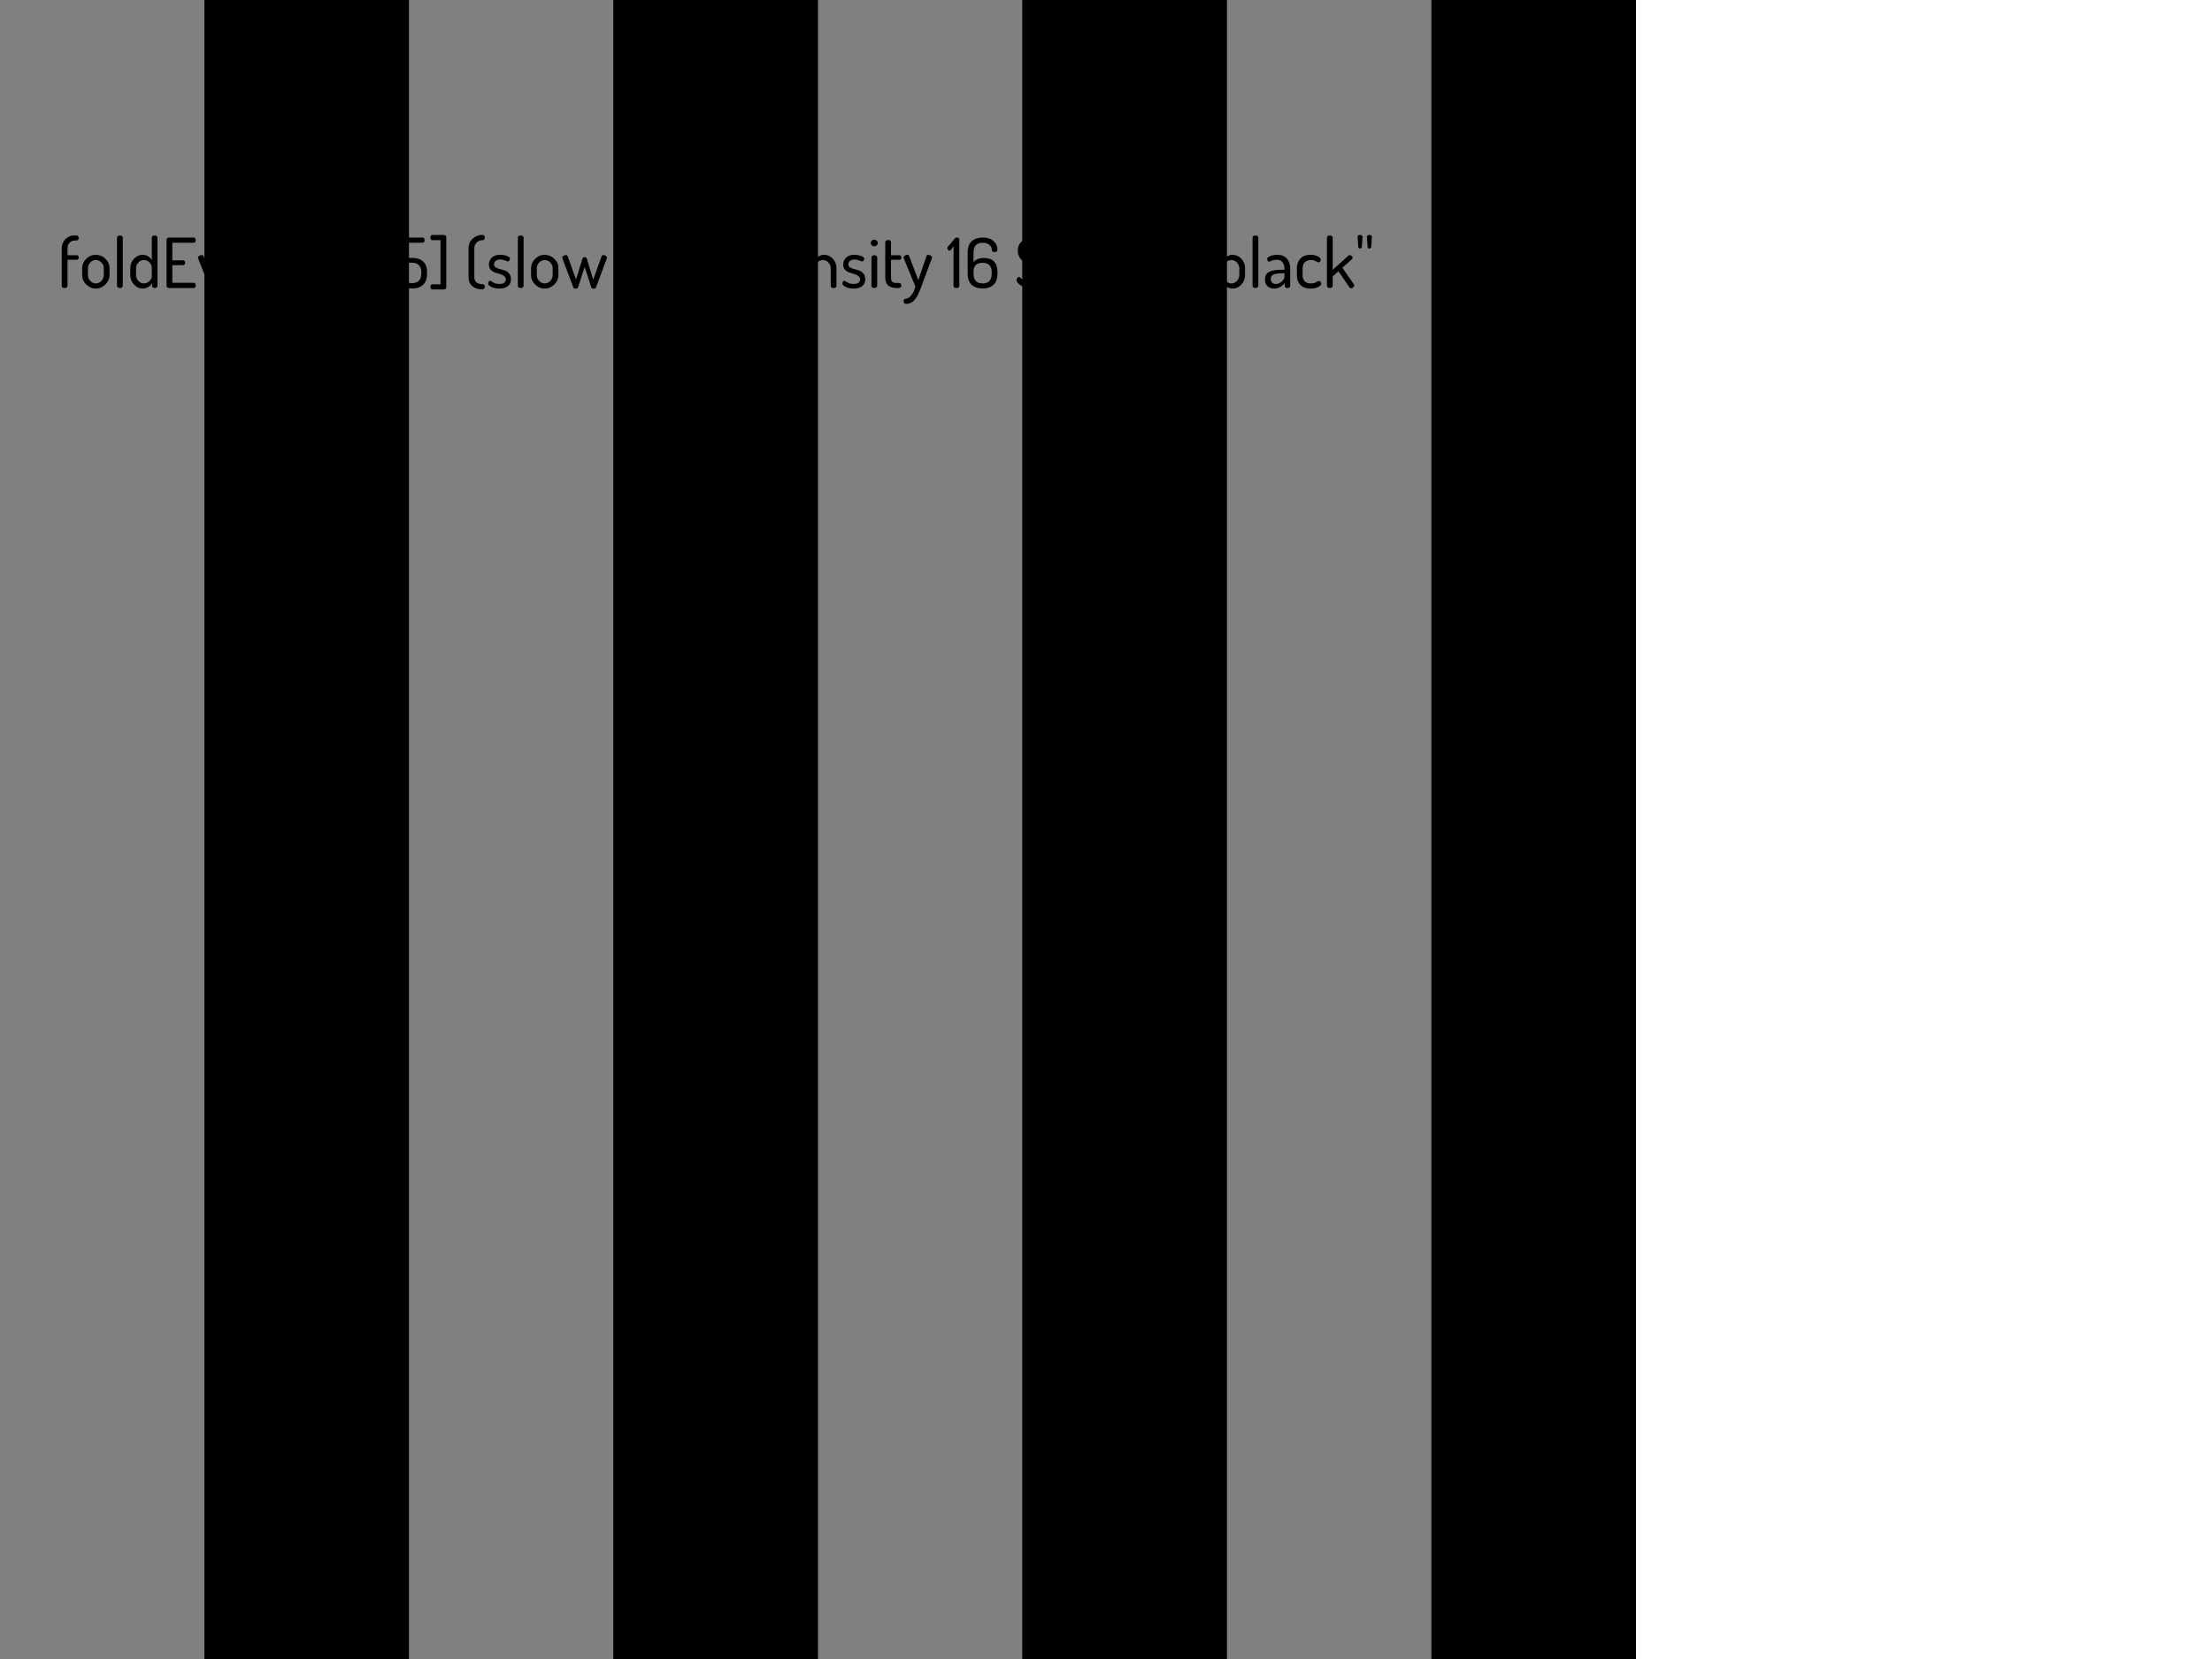 <?xml version="1.0" encoding="UTF-8"?>
<svg xmlns="http://www.w3.org/2000/svg" xmlns:xlink="http://www.w3.org/1999/xlink" width="384pt" height="288pt" viewBox="0 0 384 288" version="1.1">
<g id="surface109">
<path style=" stroke:none;fill-rule:nonzero;fill:rgb(0%,0%,0%);fill-opacity:1;" d="M 0 0 L 284 0 L 284 288 L 0 288 Z M 0 0 "/>
<path style=" stroke:none;fill-rule:nonzero;fill:rgb(50.196%,50.196%,50.196%);fill-opacity:1;" d="M 0 0 L 35.5 0 L 35.5 288 L 0 288 Z M 0 0 "/>
<path style=" stroke:none;fill-rule:nonzero;fill:rgb(0%,0%,0%);fill-opacity:1;" d="M 35.5 0 L 71 0 L 71 288 L 35.5 288 Z M 35.5 0 "/>
<path style=" stroke:none;fill-rule:nonzero;fill:rgb(50.196%,50.196%,50.196%);fill-opacity:1;" d="M 71 0 L 106.5 0 L 106.5 288 L 71 288 Z M 71 0 "/>
<path style=" stroke:none;fill-rule:nonzero;fill:rgb(0%,0%,0%);fill-opacity:1;" d="M 106.5 0 L 142 0 L 142 288 L 106.5 288 Z M 106.5 0 "/>
<path style=" stroke:none;fill-rule:nonzero;fill:rgb(50.196%,50.196%,50.196%);fill-opacity:1;" d="M 142 0 L 177.5 0 L 177.5 288 L 142 288 Z M 142 0 "/>
<path style=" stroke:none;fill-rule:nonzero;fill:rgb(0%,0%,0%);fill-opacity:1;" d="M 177.5 0 L 213 0 L 213 288 L 177.5 288 Z M 177.5 0 "/>
<path style=" stroke:none;fill-rule:nonzero;fill:rgb(50.196%,50.196%,50.196%);fill-opacity:1;" d="M 213 0 L 248.5 0 L 248.5 288 L 213 288 Z M 213 0 "/>
<path style=" stroke:none;fill-rule:nonzero;fill:rgb(0%,0%,0%);fill-opacity:1;" d="M 248.5 0 L 284 0 L 284 288 L 248.5 288 Z M 248.5 0 "/>
<path style=" stroke:none;fill-rule:nonzero;fill:rgb(0%,0%,0%);fill-opacity:1;" d="M 10.719 49.656 L 10.719 43.125 C 10.719 42.5 10.926 41.969 11.344 41.531 C 11.77 41.094 12.27 40.875 12.844 40.875 L 13.266 40.875 C 13.391 40.875 13.488 40.922 13.562 41.016 C 13.633 41.102 13.672 41.203 13.672 41.328 C 13.672 41.445 13.633 41.543 13.562 41.625 C 13.488 41.711 13.391 41.75 13.266 41.75 L 13.016 41.75 C 12.641 41.75 12.332 41.875 12.094 42.125 C 11.852 42.375 11.727 42.684 11.719 43.047 L 11.719 44.312 L 13.359 44.312 C 13.453 44.312 13.523 44.355 13.578 44.438 C 13.641 44.512 13.672 44.602 13.672 44.703 C 13.672 44.809 13.641 44.902 13.578 44.984 C 13.523 45.059 13.453 45.094 13.359 45.094 L 11.719 45.094 L 11.719 49.656 C 11.719 49.75 11.664 49.836 11.562 49.906 C 11.469 49.969 11.348 50 11.203 50 C 11.066 50 10.953 49.969 10.859 49.906 C 10.766 49.844 10.719 49.762 10.719 49.656 Z M 14.266 47.766 L 14.266 46.547 C 14.266 45.934 14.5 45.398 14.969 44.938 C 15.438 44.469 15.988 44.234 16.625 44.234 C 17.27 44.234 17.828 44.465 18.297 44.922 C 18.773 45.383 19.016 45.922 19.016 46.547 L 19.016 47.766 C 19.016 48.383 18.773 48.922 18.297 49.391 C 17.816 49.859 17.258 50.094 16.625 50.094 C 16 50.094 15.445 49.859 14.969 49.391 C 14.5 48.922 14.266 48.383 14.266 47.766 Z M 15.266 47.766 C 15.266 48.141 15.398 48.477 15.672 48.766 C 15.941 49.059 16.266 49.203 16.641 49.203 C 17.016 49.203 17.336 49.059 17.609 48.766 C 17.879 48.465 18.016 48.133 18.016 47.766 L 18.016 46.547 C 18.016 46.184 17.879 45.859 17.609 45.578 C 17.336 45.289 17.016 45.141 16.641 45.141 C 16.266 45.141 15.941 45.289 15.672 45.578 C 15.398 45.859 15.266 46.184 15.266 46.547 Z M 20.316 49.641 L 20.316 41.234 C 20.316 41.133 20.363 41.047 20.457 40.984 C 20.551 40.914 20.668 40.875 20.816 40.875 C 20.961 40.875 21.082 40.914 21.176 40.984 C 21.27 41.047 21.316 41.133 21.316 41.234 L 21.316 49.641 C 21.316 49.727 21.262 49.809 21.16 49.891 C 21.066 49.965 20.949 50 20.816 50 C 20.68 50 20.559 49.965 20.457 49.891 C 20.363 49.82 20.316 49.734 20.316 49.641 Z M 22.617 47.766 L 22.617 46.547 C 22.617 45.914 22.828 45.371 23.258 44.922 C 23.684 44.465 24.188 44.234 24.773 44.234 C 25.137 44.234 25.453 44.324 25.727 44.5 C 25.996 44.68 26.203 44.898 26.352 45.156 L 26.352 41.234 C 26.352 41.133 26.398 41.047 26.492 40.984 C 26.586 40.914 26.703 40.875 26.852 40.875 C 26.996 40.875 27.109 40.914 27.195 40.984 C 27.289 41.047 27.336 41.133 27.336 41.234 L 27.336 49.641 C 27.336 49.734 27.289 49.82 27.195 49.891 C 27.102 49.965 26.984 50 26.852 50 C 26.727 50 26.617 49.965 26.523 49.891 C 26.438 49.82 26.398 49.734 26.398 49.641 L 26.398 49.156 C 26.262 49.418 26.039 49.641 25.727 49.828 C 25.422 50.004 25.094 50.094 24.742 50.094 C 24.18 50.094 23.684 49.859 23.258 49.391 C 22.828 48.922 22.617 48.383 22.617 47.766 Z M 23.617 47.766 C 23.617 48.133 23.75 48.465 24.023 48.766 C 24.293 49.059 24.609 49.203 24.977 49.203 C 25.328 49.203 25.648 49.07 25.93 48.797 C 26.211 48.527 26.352 48.293 26.352 48.094 L 26.352 46.547 C 26.352 46.133 26.211 45.793 25.93 45.531 C 25.656 45.273 25.344 45.141 24.992 45.141 C 24.617 45.141 24.293 45.289 24.023 45.578 C 23.75 45.859 23.617 46.184 23.617 46.547 Z M 28.918 49.641 L 28.918 41.594 C 28.918 41.48 28.957 41.391 29.043 41.328 C 29.137 41.266 29.246 41.234 29.371 41.234 L 33.637 41.234 C 33.75 41.234 33.832 41.277 33.887 41.359 C 33.949 41.445 33.98 41.547 33.98 41.672 C 33.98 41.797 33.949 41.906 33.887 42 C 33.824 42.094 33.738 42.141 33.637 42.141 L 29.918 42.141 L 29.918 45.188 L 31.793 45.188 C 31.895 45.188 31.98 45.23 32.043 45.312 C 32.105 45.398 32.137 45.5 32.137 45.625 C 32.137 45.73 32.105 45.824 32.043 45.906 C 31.988 45.992 31.906 46.031 31.793 46.031 L 29.918 46.031 L 29.918 49.094 L 33.637 49.094 C 33.738 49.094 33.824 49.141 33.887 49.234 C 33.949 49.32 33.98 49.43 33.98 49.562 C 33.98 49.68 33.949 49.781 33.887 49.875 C 33.832 49.961 33.75 50 33.637 50 L 29.371 50 C 29.246 50 29.137 49.969 29.043 49.906 C 28.957 49.844 28.918 49.758 28.918 49.641 Z M 34.367 44.719 C 34.367 44.605 34.434 44.508 34.57 44.422 C 34.715 44.328 34.859 44.281 35.008 44.281 C 35.172 44.281 35.281 44.352 35.336 44.484 L 36.852 48.562 L 38.352 44.531 C 38.414 44.367 38.523 44.281 38.68 44.281 C 38.805 44.281 38.938 44.328 39.086 44.422 C 39.242 44.508 39.32 44.605 39.32 44.719 C 39.32 44.781 39.305 44.844 39.273 44.906 L 37.305 49.891 C 37.242 50.035 37.09 50.109 36.852 50.109 C 36.602 50.109 36.445 50.035 36.383 49.891 L 34.414 44.906 C 34.383 44.812 34.367 44.75 34.367 44.719 Z M 39.957 47.766 L 39.957 46.516 C 39.957 45.891 40.191 45.355 40.66 44.906 C 41.129 44.461 41.691 44.234 42.348 44.234 C 42.973 44.234 43.512 44.449 43.973 44.875 C 44.43 45.293 44.66 45.82 44.66 46.453 C 44.66 46.684 44.629 46.871 44.566 47.016 C 44.512 47.152 44.43 47.25 44.316 47.312 C 44.199 47.367 44.09 47.402 43.988 47.422 C 43.895 47.434 43.758 47.438 43.582 47.438 L 40.957 47.438 L 40.957 47.797 C 40.957 48.246 41.113 48.602 41.426 48.859 C 41.746 49.121 42.16 49.25 42.66 49.25 C 42.93 49.25 43.16 49.215 43.348 49.141 C 43.543 49.059 43.699 48.98 43.816 48.906 C 43.941 48.824 44.039 48.781 44.113 48.781 C 44.227 48.781 44.32 48.836 44.395 48.938 C 44.477 49.043 44.52 49.148 44.52 49.25 C 44.52 49.43 44.336 49.617 43.973 49.812 C 43.605 50 43.16 50.094 42.629 50.094 C 41.848 50.094 41.207 49.883 40.707 49.453 C 40.207 49.027 39.957 48.465 39.957 47.766 Z M 40.957 46.766 L 43.176 46.766 C 43.383 46.766 43.523 46.742 43.598 46.688 C 43.668 46.637 43.707 46.539 43.707 46.391 C 43.707 46.027 43.57 45.711 43.301 45.438 C 43.039 45.168 42.723 45.031 42.348 45.031 C 41.961 45.031 41.633 45.156 41.363 45.406 C 41.09 45.656 40.957 45.969 40.957 46.344 Z M 45.754 49.641 L 45.754 44.656 C 45.754 44.555 45.801 44.469 45.895 44.406 C 45.988 44.344 46.105 44.312 46.254 44.312 C 46.379 44.312 46.48 44.344 46.566 44.406 C 46.66 44.469 46.707 44.555 46.707 44.656 L 46.707 45.219 C 46.852 44.949 47.066 44.719 47.348 44.531 C 47.629 44.336 47.941 44.234 48.285 44.234 L 48.691 44.234 C 48.793 44.234 48.883 44.281 48.957 44.375 C 49.027 44.469 49.066 44.578 49.066 44.703 C 49.066 44.82 49.027 44.922 48.957 45.016 C 48.883 45.102 48.793 45.141 48.691 45.141 L 48.285 45.141 C 47.867 45.141 47.508 45.309 47.207 45.641 C 46.902 45.965 46.754 46.387 46.754 46.906 L 46.754 49.641 C 46.754 49.727 46.699 49.809 46.598 49.891 C 46.504 49.965 46.387 50 46.254 50 C 46.117 50 45.996 49.965 45.895 49.891 C 45.801 49.82 45.754 49.734 45.754 49.641 Z M 49.32 44.719 C 49.32 44.594 49.391 44.484 49.539 44.391 C 49.684 44.289 49.828 44.234 49.977 44.234 C 50.141 44.234 50.246 44.305 50.289 44.438 L 51.883 48.625 L 53.305 44.438 C 53.367 44.305 53.469 44.234 53.617 44.234 C 53.75 44.234 53.891 44.289 54.039 44.391 C 54.195 44.484 54.273 44.602 54.273 44.734 C 54.273 44.777 54.258 44.82 54.227 44.859 L 52.414 49.734 L 52.18 50.344 C 52.137 50.445 52.055 50.633 51.93 50.906 C 51.812 51.176 51.715 51.375 51.633 51.5 C 51.559 51.625 51.449 51.781 51.305 51.969 C 51.156 52.164 51.016 52.305 50.883 52.391 C 50.746 52.484 50.586 52.566 50.398 52.641 C 50.211 52.711 50.012 52.75 49.805 52.75 C 49.492 52.75 49.336 52.598 49.336 52.297 C 49.336 52.016 49.43 51.875 49.617 51.875 C 49.98 51.875 50.328 51.672 50.664 51.266 C 51.008 50.859 51.242 50.344 51.367 49.719 L 49.367 44.859 C 49.336 44.809 49.32 44.762 49.32 44.719 Z M 57.605 49.906 L 57.605 41.125 C 57.605 41.023 57.652 40.938 57.746 40.875 C 57.84 40.812 57.941 40.781 58.059 40.781 L 60.027 40.781 C 60.129 40.781 60.215 40.828 60.277 40.922 C 60.34 41.008 60.371 41.109 60.371 41.234 C 60.371 41.359 60.34 41.469 60.277 41.562 C 60.215 41.648 60.129 41.688 60.027 41.688 L 58.605 41.688 L 58.605 49.359 L 60.027 49.359 C 60.129 49.359 60.215 49.402 60.277 49.484 C 60.34 49.57 60.371 49.68 60.371 49.812 C 60.371 49.93 60.34 50.023 60.277 50.109 C 60.215 50.203 60.129 50.25 60.027 50.25 L 58.059 50.25 C 57.941 50.25 57.84 50.219 57.746 50.156 C 57.652 50.094 57.605 50.008 57.605 49.906 Z M 60.906 48.031 C 60.906 47.844 60.938 47.719 61 47.656 C 61.07 47.594 61.195 47.562 61.375 47.562 C 61.562 47.562 61.691 47.594 61.766 47.656 C 61.848 47.719 61.891 47.82 61.891 47.953 C 61.891 48.266 62.02 48.547 62.281 48.797 C 62.539 49.039 62.938 49.156 63.469 49.156 C 64.531 49.156 65.062 48.605 65.062 47.5 L 65.062 47.281 C 65.062 46.305 64.531 45.812 63.469 45.812 C 63.227 45.812 63.109 45.672 63.109 45.391 C 63.109 45.109 63.227 44.969 63.469 44.969 C 63.926 44.969 64.27 44.867 64.5 44.656 C 64.738 44.449 64.859 44.074 64.859 43.531 C 64.859 42.594 64.41 42.125 63.516 42.125 C 62.992 42.125 62.629 42.242 62.422 42.469 C 62.211 42.699 62.109 42.969 62.109 43.281 C 62.109 43.574 61.945 43.719 61.625 43.719 C 61.406 43.719 61.258 43.688 61.188 43.625 C 61.125 43.555 61.094 43.418 61.094 43.219 C 61.094 43.012 61.129 42.805 61.203 42.594 C 61.285 42.375 61.41 42.164 61.578 41.953 C 61.742 41.746 61.992 41.574 62.328 41.438 C 62.672 41.305 63.07 41.234 63.531 41.234 C 65.062 41.234 65.828 41.945 65.828 43.359 C 65.828 43.859 65.738 44.289 65.562 44.641 C 65.383 44.984 65.148 45.23 64.859 45.375 C 65.672 45.699 66.078 46.336 66.078 47.281 L 66.078 47.5 C 66.078 48.387 65.836 49.039 65.359 49.453 C 64.879 49.871 64.25 50.078 63.469 50.078 C 62.633 50.078 62 49.871 61.562 49.453 C 61.125 49.027 60.906 48.555 60.906 48.031 Z M 66.992 49.453 C 66.992 49.277 67.047 49.125 67.164 49 C 67.277 48.875 67.422 48.812 67.602 48.812 C 67.766 48.812 67.914 48.875 68.039 49 C 68.164 49.117 68.227 49.266 68.227 49.453 C 68.227 49.59 68.055 50.07 67.711 50.906 C 67.656 51.008 67.57 51.062 67.445 51.062 C 67.352 51.062 67.266 51.035 67.195 50.984 C 67.133 50.93 67.102 50.863 67.102 50.781 C 67.102 50.727 67.105 50.68 67.117 50.641 L 67.367 50.031 C 67.117 49.93 66.992 49.734 66.992 49.453 Z M 68.965 48 C 68.965 47.68 69.129 47.516 69.465 47.516 C 69.809 47.516 69.98 47.652 69.98 47.922 C 69.98 48.309 70.125 48.609 70.418 48.828 C 70.719 49.047 71.094 49.156 71.543 49.156 C 72.051 49.156 72.441 49.016 72.715 48.734 C 72.996 48.453 73.137 48.039 73.137 47.484 L 73.137 47.25 C 73.137 46.711 72.996 46.305 72.715 46.031 C 72.441 45.75 72.059 45.609 71.559 45.609 L 69.855 45.609 C 69.543 45.609 69.387 45.48 69.387 45.219 C 69.387 45.137 69.395 45.047 69.418 44.953 L 69.668 41.594 C 69.676 41.355 69.766 41.234 69.934 41.234 L 73.387 41.234 C 73.488 41.234 73.566 41.281 73.621 41.375 C 73.684 41.461 73.715 41.562 73.715 41.688 C 73.715 41.805 73.684 41.906 73.621 42 C 73.566 42.094 73.488 42.141 73.387 42.141 L 70.543 42.141 L 70.355 44.766 L 71.559 44.766 C 72.34 44.766 72.965 44.969 73.434 45.375 C 73.902 45.773 74.137 46.398 74.137 47.25 L 74.137 47.484 C 74.137 48.371 73.902 49.027 73.434 49.453 C 72.965 49.871 72.34 50.078 71.559 50.078 C 70.754 50.078 70.121 49.875 69.652 49.469 C 69.191 49.062 68.965 48.574 68.965 48 Z M 74.707 49.812 C 74.707 49.68 74.738 49.57 74.801 49.484 C 74.863 49.402 74.945 49.359 75.051 49.359 L 76.473 49.359 L 76.473 41.688 L 75.051 41.688 C 74.945 41.688 74.863 41.648 74.801 41.562 C 74.738 41.469 74.707 41.359 74.707 41.234 C 74.707 41.109 74.738 41.008 74.801 40.922 C 74.863 40.828 74.945 40.781 75.051 40.781 L 77.02 40.781 C 77.145 40.781 77.246 40.812 77.332 40.875 C 77.426 40.938 77.473 41.023 77.473 41.125 L 77.473 49.906 C 77.473 50.008 77.426 50.094 77.332 50.156 C 77.246 50.219 77.145 50.25 77.02 50.25 L 75.051 50.25 C 74.945 50.25 74.863 50.203 74.801 50.109 C 74.738 50.023 74.707 49.93 74.707 49.812 Z M 81.344 48.141 L 81.344 43.047 C 81.344 42.422 81.57 41.891 82.031 41.453 C 82.5 41.008 83.047 40.781 83.672 40.781 C 83.992 40.781 84.156 40.934 84.156 41.234 C 84.156 41.371 84.125 41.48 84.062 41.562 C 84 41.648 83.914 41.688 83.812 41.688 C 83.375 41.688 83.02 41.828 82.75 42.109 C 82.477 42.383 82.344 42.695 82.344 43.047 L 82.344 48.141 C 82.344 48.578 82.488 48.891 82.781 49.078 C 83.07 49.258 83.414 49.344 83.812 49.344 C 84.039 49.344 84.156 49.496 84.156 49.797 C 84.156 50.086 83.984 50.234 83.641 50.234 C 82.992 50.234 82.445 50.051 82 49.688 C 81.562 49.324 81.344 48.809 81.344 48.141 Z M 84.734 49.188 C 84.734 49.086 84.766 48.984 84.828 48.891 C 84.898 48.789 84.984 48.734 85.078 48.734 C 85.141 48.734 85.227 48.781 85.344 48.875 C 85.469 48.969 85.645 49.062 85.875 49.156 C 86.102 49.25 86.367 49.297 86.672 49.297 C 87.066 49.297 87.352 49.227 87.531 49.078 C 87.719 48.934 87.812 48.75 87.812 48.531 C 87.812 48.273 87.707 48.062 87.5 47.906 C 87.301 47.75 87.055 47.637 86.766 47.562 C 86.484 47.48 86.195 47.391 85.906 47.297 C 85.625 47.195 85.379 47.031 85.172 46.812 C 84.973 46.586 84.875 46.289 84.875 45.922 C 84.875 45.465 85.035 45.07 85.359 44.734 C 85.68 44.402 86.176 44.234 86.844 44.234 C 87.27 44.234 87.656 44.305 88 44.438 C 88.352 44.574 88.531 44.727 88.531 44.891 C 88.531 44.984 88.492 45.094 88.422 45.219 C 88.348 45.336 88.254 45.391 88.141 45.391 C 88.109 45.391 87.953 45.336 87.672 45.219 C 87.398 45.105 87.129 45.047 86.859 45.047 C 86.492 45.047 86.219 45.137 86.031 45.312 C 85.852 45.48 85.766 45.672 85.766 45.891 C 85.766 46.109 85.863 46.289 86.062 46.422 C 86.258 46.547 86.504 46.648 86.797 46.719 C 87.098 46.781 87.391 46.867 87.672 46.969 C 87.961 47.074 88.207 47.258 88.406 47.516 C 88.602 47.766 88.703 48.09 88.703 48.484 C 88.703 48.984 88.523 49.383 88.172 49.672 C 87.828 49.953 87.336 50.094 86.703 50.094 C 86.16 50.094 85.695 50 85.312 49.812 C 84.926 49.617 84.734 49.406 84.734 49.188 Z M 89.895 49.641 L 89.895 41.234 C 89.895 41.133 89.941 41.047 90.035 40.984 C 90.129 40.914 90.246 40.875 90.395 40.875 C 90.539 40.875 90.66 40.914 90.754 40.984 C 90.848 41.047 90.895 41.133 90.895 41.234 L 90.895 49.641 C 90.895 49.727 90.84 49.809 90.738 49.891 C 90.645 49.965 90.527 50 90.395 50 C 90.258 50 90.137 49.965 90.035 49.891 C 89.941 49.82 89.895 49.734 89.895 49.641 Z M 92.191 47.766 L 92.191 46.547 C 92.191 45.934 92.426 45.398 92.895 44.938 C 93.363 44.469 93.914 44.234 94.551 44.234 C 95.195 44.234 95.754 44.465 96.223 44.922 C 96.699 45.383 96.941 45.922 96.941 46.547 L 96.941 47.766 C 96.941 48.383 96.699 48.922 96.223 49.391 C 95.742 49.859 95.184 50.094 94.551 50.094 C 93.926 50.094 93.371 49.859 92.895 49.391 C 92.426 48.922 92.191 48.383 92.191 47.766 Z M 93.191 47.766 C 93.191 48.141 93.324 48.477 93.598 48.766 C 93.867 49.059 94.191 49.203 94.566 49.203 C 94.941 49.203 95.262 49.059 95.535 48.766 C 95.805 48.465 95.941 48.133 95.941 47.766 L 95.941 46.547 C 95.941 46.184 95.805 45.859 95.535 45.578 C 95.262 45.289 94.941 45.141 94.566 45.141 C 94.191 45.141 93.867 45.289 93.598 45.578 C 93.324 45.859 93.191 46.184 93.191 46.547 Z M 97.605 44.719 C 97.605 44.605 97.668 44.508 97.793 44.422 C 97.926 44.328 98.066 44.281 98.215 44.281 C 98.379 44.281 98.488 44.352 98.543 44.484 L 99.996 48.516 L 101.121 44.875 C 101.172 44.719 101.297 44.641 101.496 44.641 C 101.691 44.641 101.816 44.719 101.871 44.875 L 102.98 48.547 L 104.449 44.484 C 104.48 44.352 104.578 44.281 104.746 44.281 C 104.891 44.281 105.031 44.328 105.168 44.422 C 105.301 44.508 105.371 44.605 105.371 44.719 C 105.371 44.781 105.355 44.844 105.324 44.906 L 103.465 49.891 C 103.402 50.035 103.266 50.109 103.059 50.109 C 102.84 50.109 102.703 50.035 102.652 49.891 L 101.496 46.359 L 100.355 49.859 C 100.293 50.023 100.145 50.109 99.918 50.109 C 99.707 50.109 99.574 50.023 99.512 49.859 L 97.652 44.906 C 97.621 44.812 97.605 44.75 97.605 44.719 Z M 108.324 49.641 L 108.324 48.469 C 108.324 48.117 108.457 47.766 108.73 47.422 C 109.012 47.07 109.344 46.75 109.73 46.469 L 110.902 45.609 C 111.285 45.328 111.613 45.016 111.887 44.672 C 112.168 44.32 112.309 43.965 112.309 43.609 C 112.309 43.227 112.184 42.887 111.934 42.594 C 111.684 42.305 111.324 42.156 110.855 42.156 C 110.449 42.156 110.121 42.273 109.871 42.5 C 109.621 42.73 109.496 43.055 109.496 43.469 C 109.496 43.574 109.441 43.668 109.34 43.75 C 109.246 43.836 109.121 43.875 108.965 43.875 C 108.66 43.875 108.512 43.68 108.512 43.281 C 108.512 42.68 108.734 42.188 109.184 41.812 C 109.641 41.43 110.199 41.234 110.855 41.234 C 111.551 41.234 112.137 41.461 112.605 41.906 C 113.082 42.344 113.324 42.898 113.324 43.562 C 113.324 43.969 113.223 44.355 113.027 44.719 C 112.828 45.086 112.582 45.398 112.293 45.656 C 112 45.918 111.684 46.172 111.34 46.422 L 110.387 47.109 C 110.094 47.309 109.848 47.527 109.652 47.766 C 109.453 48.008 109.355 48.242 109.355 48.469 L 109.355 49.094 L 113.043 49.094 C 113.137 49.094 113.215 49.141 113.277 49.234 C 113.348 49.32 113.387 49.422 113.387 49.547 C 113.387 49.664 113.348 49.766 113.277 49.859 C 113.215 49.953 113.137 50 113.043 50 L 108.777 50 C 108.672 50 108.566 49.969 108.465 49.906 C 108.371 49.836 108.324 49.746 108.324 49.641 Z M 113.961 49.797 C 113.961 49.496 114.074 49.344 114.305 49.344 C 114.699 49.344 115.043 49.258 115.336 49.078 C 115.625 48.891 115.773 48.578 115.773 48.141 L 115.773 43.047 C 115.773 42.695 115.637 42.383 115.367 42.109 C 115.094 41.828 114.742 41.688 114.305 41.688 C 114.199 41.688 114.117 41.648 114.055 41.562 C 113.992 41.48 113.961 41.371 113.961 41.234 C 113.961 40.934 114.121 40.781 114.445 40.781 C 115.07 40.781 115.609 41.008 116.07 41.453 C 116.539 41.891 116.773 42.422 116.773 43.047 L 116.773 48.141 C 116.773 48.809 116.547 49.324 116.102 49.688 C 115.664 50.051 115.117 50.234 114.461 50.234 C 114.125 50.234 113.961 50.086 113.961 49.797 Z M 120.281 48.625 C 120.281 48.492 120.328 48.367 120.422 48.25 C 120.516 48.125 120.613 48.062 120.719 48.062 C 120.781 48.062 120.867 48.117 120.984 48.219 C 121.098 48.312 121.211 48.418 121.328 48.531 C 121.441 48.648 121.625 48.758 121.875 48.859 C 122.125 48.953 122.406 49.012 122.719 49.031 L 122.719 45.844 L 122.062 45.594 C 121.914 45.543 121.723 45.449 121.484 45.312 C 121.242 45.18 121.066 45.043 120.953 44.906 C 120.836 44.762 120.734 44.57 120.641 44.328 C 120.547 44.09 120.5 43.824 120.5 43.531 C 120.5 43.168 120.562 42.852 120.688 42.578 C 120.812 42.297 120.984 42.078 121.203 41.922 C 121.43 41.766 121.664 41.648 121.906 41.562 C 122.156 41.48 122.426 41.422 122.719 41.391 L 122.719 41.031 C 122.719 40.969 122.742 40.914 122.797 40.859 C 122.859 40.809 122.938 40.781 123.031 40.781 C 123.102 40.781 123.172 40.809 123.234 40.859 C 123.305 40.914 123.344 40.969 123.344 41.031 L 123.344 41.375 C 123.82 41.398 124.254 41.48 124.641 41.625 C 125.035 41.762 125.234 41.938 125.234 42.156 C 125.234 42.273 125.191 42.398 125.109 42.531 C 125.035 42.656 124.93 42.719 124.797 42.719 C 124.766 42.719 124.598 42.652 124.297 42.516 C 124.004 42.371 123.688 42.289 123.344 42.266 L 123.344 45.016 C 123.656 45.121 123.91 45.23 124.109 45.344 C 124.316 45.449 124.535 45.594 124.766 45.781 C 124.992 45.969 125.164 46.211 125.281 46.5 C 125.395 46.793 125.453 47.137 125.453 47.531 C 125.453 48.23 125.258 48.789 124.875 49.203 C 124.5 49.609 123.988 49.855 123.344 49.938 L 123.344 50.375 C 123.344 50.438 123.305 50.492 123.234 50.547 C 123.172 50.598 123.102 50.625 123.031 50.625 C 122.938 50.625 122.859 50.598 122.797 50.547 C 122.742 50.492 122.719 50.438 122.719 50.375 L 122.719 49.969 C 122.031 49.969 121.453 49.82 120.984 49.516 C 120.516 49.203 120.281 48.906 120.281 48.625 Z M 121.453 43.438 C 121.453 43.812 121.562 44.094 121.781 44.281 C 122 44.469 122.328 44.641 122.766 44.797 L 122.766 42.281 C 121.891 42.375 121.453 42.762 121.453 43.438 Z M 123.297 49 C 124.086 48.875 124.484 48.418 124.484 47.625 C 124.484 47.211 124.379 46.887 124.172 46.656 C 123.973 46.418 123.68 46.219 123.297 46.062 Z M 128.816 47.766 L 128.816 46.547 C 128.816 45.914 129.027 45.371 129.457 44.922 C 129.883 44.465 130.387 44.234 130.973 44.234 C 131.336 44.234 131.652 44.324 131.926 44.5 C 132.195 44.68 132.402 44.898 132.551 45.156 L 132.551 41.234 C 132.551 41.133 132.598 41.047 132.691 40.984 C 132.785 40.914 132.902 40.875 133.051 40.875 C 133.195 40.875 133.309 40.914 133.395 40.984 C 133.488 41.047 133.535 41.133 133.535 41.234 L 133.535 49.641 C 133.535 49.734 133.488 49.82 133.395 49.891 C 133.301 49.965 133.184 50 133.051 50 C 132.926 50 132.816 49.965 132.723 49.891 C 132.637 49.82 132.598 49.734 132.598 49.641 L 132.598 49.156 C 132.461 49.418 132.238 49.641 131.926 49.828 C 131.621 50.004 131.293 50.094 130.941 50.094 C 130.379 50.094 129.883 49.859 129.457 49.391 C 129.027 48.922 128.816 48.383 128.816 47.766 Z M 129.816 47.766 C 129.816 48.133 129.949 48.465 130.223 48.766 C 130.492 49.059 130.809 49.203 131.176 49.203 C 131.527 49.203 131.848 49.07 132.129 48.797 C 132.41 48.527 132.551 48.293 132.551 48.094 L 132.551 46.547 C 132.551 46.133 132.41 45.793 132.129 45.531 C 131.855 45.273 131.543 45.141 131.191 45.141 C 130.816 45.141 130.492 45.289 130.223 45.578 C 129.949 45.859 129.816 46.184 129.816 46.547 Z M 134.746 47.766 L 134.746 46.516 C 134.746 45.891 134.98 45.355 135.449 44.906 C 135.918 44.461 136.48 44.234 137.137 44.234 C 137.762 44.234 138.301 44.449 138.762 44.875 C 139.219 45.293 139.449 45.82 139.449 46.453 C 139.449 46.684 139.418 46.871 139.355 47.016 C 139.301 47.152 139.219 47.25 139.105 47.312 C 138.988 47.367 138.879 47.402 138.777 47.422 C 138.684 47.434 138.547 47.438 138.371 47.438 L 135.746 47.438 L 135.746 47.797 C 135.746 48.246 135.902 48.602 136.215 48.859 C 136.535 49.121 136.949 49.25 137.449 49.25 C 137.719 49.25 137.949 49.215 138.137 49.141 C 138.332 49.059 138.488 48.98 138.605 48.906 C 138.73 48.824 138.828 48.781 138.902 48.781 C 139.016 48.781 139.109 48.836 139.184 48.938 C 139.266 49.043 139.309 49.148 139.309 49.25 C 139.309 49.43 139.125 49.617 138.762 49.812 C 138.395 50 137.949 50.094 137.418 50.094 C 136.637 50.094 135.996 49.883 135.496 49.453 C 134.996 49.027 134.746 48.465 134.746 47.766 Z M 135.746 46.766 L 137.965 46.766 C 138.172 46.766 138.312 46.742 138.387 46.688 C 138.457 46.637 138.496 46.539 138.496 46.391 C 138.496 46.027 138.359 45.711 138.09 45.438 C 137.828 45.168 137.512 45.031 137.137 45.031 C 136.75 45.031 136.422 45.156 136.152 45.406 C 135.879 45.656 135.746 45.969 135.746 46.344 Z M 140.543 49.641 L 140.543 44.656 C 140.543 44.555 140.59 44.469 140.684 44.406 C 140.777 44.344 140.895 44.312 141.043 44.312 C 141.156 44.312 141.262 44.352 141.355 44.422 C 141.449 44.484 141.496 44.562 141.496 44.656 L 141.496 45.156 C 141.621 44.898 141.824 44.68 142.105 44.5 C 142.395 44.324 142.73 44.234 143.105 44.234 C 143.668 44.234 144.156 44.465 144.574 44.922 C 145 45.371 145.215 45.914 145.215 46.547 L 145.215 49.641 C 145.215 49.758 145.16 49.844 145.059 49.906 C 144.965 49.969 144.848 50 144.715 50 C 144.59 50 144.473 49.969 144.371 49.906 C 144.266 49.844 144.215 49.758 144.215 49.641 L 144.215 46.547 C 144.215 46.184 144.078 45.859 143.809 45.578 C 143.535 45.289 143.219 45.141 142.855 45.141 C 142.512 45.141 142.203 45.273 141.934 45.531 C 141.672 45.793 141.543 46.133 141.543 46.547 L 141.543 49.641 C 141.543 49.727 141.488 49.809 141.387 49.891 C 141.281 49.965 141.168 50 141.043 50 C 140.906 50 140.785 49.965 140.684 49.891 C 140.59 49.82 140.543 49.734 140.543 49.641 Z M 146.238 49.188 C 146.238 49.086 146.27 48.984 146.332 48.891 C 146.402 48.789 146.488 48.734 146.582 48.734 C 146.645 48.734 146.73 48.781 146.848 48.875 C 146.973 48.969 147.148 49.062 147.379 49.156 C 147.605 49.25 147.871 49.297 148.176 49.297 C 148.57 49.297 148.855 49.227 149.035 49.078 C 149.223 48.934 149.316 48.75 149.316 48.531 C 149.316 48.273 149.211 48.062 149.004 47.906 C 148.805 47.75 148.559 47.637 148.27 47.562 C 147.988 47.48 147.699 47.391 147.41 47.297 C 147.129 47.195 146.883 47.031 146.676 46.812 C 146.477 46.586 146.379 46.289 146.379 45.922 C 146.379 45.465 146.539 45.07 146.863 44.734 C 147.184 44.402 147.68 44.234 148.348 44.234 C 148.773 44.234 149.16 44.305 149.504 44.438 C 149.855 44.574 150.035 44.727 150.035 44.891 C 150.035 44.984 149.996 45.094 149.926 45.219 C 149.852 45.336 149.758 45.391 149.645 45.391 C 149.613 45.391 149.457 45.336 149.176 45.219 C 148.902 45.105 148.633 45.047 148.363 45.047 C 147.996 45.047 147.723 45.137 147.535 45.312 C 147.355 45.48 147.27 45.672 147.27 45.891 C 147.27 46.109 147.367 46.289 147.566 46.422 C 147.762 46.547 148.008 46.648 148.301 46.719 C 148.602 46.781 148.895 46.867 149.176 46.969 C 149.465 47.074 149.711 47.258 149.91 47.516 C 150.105 47.766 150.207 48.09 150.207 48.484 C 150.207 48.984 150.027 49.383 149.676 49.672 C 149.332 49.953 148.84 50.094 148.207 50.094 C 147.664 50.094 147.199 50 146.816 49.812 C 146.43 49.617 146.238 49.406 146.238 49.188 Z M 151.348 42.578 C 151.223 42.465 151.16 42.336 151.16 42.188 C 151.16 42.031 151.215 41.898 151.332 41.781 C 151.457 41.668 151.605 41.609 151.785 41.609 C 151.949 41.609 152.09 41.668 152.207 41.781 C 152.332 41.898 152.395 42.031 152.395 42.188 C 152.395 42.336 152.332 42.465 152.207 42.578 C 152.09 42.695 151.949 42.75 151.785 42.75 C 151.617 42.75 151.473 42.695 151.348 42.578 Z M 151.285 49.641 L 151.285 44.656 C 151.285 44.555 151.332 44.469 151.426 44.406 C 151.527 44.344 151.648 44.312 151.785 44.312 C 151.93 44.312 152.051 44.344 152.145 44.406 C 152.238 44.469 152.285 44.555 152.285 44.656 L 152.285 49.641 C 152.285 49.727 152.23 49.809 152.129 49.891 C 152.035 49.965 151.918 50 151.785 50 C 151.648 50 151.527 49.965 151.426 49.891 C 151.332 49.82 151.285 49.734 151.285 49.641 Z M 153.68 48.188 L 153.68 42.016 C 153.68 41.914 153.73 41.828 153.836 41.766 C 153.938 41.695 154.047 41.656 154.164 41.656 C 154.297 41.656 154.418 41.695 154.523 41.766 C 154.625 41.828 154.68 41.914 154.68 42.016 L 154.68 44.312 L 156.18 44.312 C 156.273 44.312 156.344 44.355 156.398 44.438 C 156.449 44.512 156.477 44.602 156.477 44.703 C 156.477 44.809 156.449 44.902 156.398 44.984 C 156.344 45.059 156.273 45.094 156.18 45.094 L 154.68 45.094 L 154.68 48.188 C 154.68 48.531 154.75 48.777 154.898 48.922 C 155.043 49.059 155.297 49.125 155.664 49.125 L 156.039 49.125 C 156.172 49.125 156.277 49.168 156.352 49.25 C 156.434 49.336 156.477 49.438 156.477 49.562 C 156.477 49.68 156.434 49.781 156.352 49.875 C 156.266 49.961 156.164 50 156.039 50 L 155.664 50 C 154.34 50 153.68 49.398 153.68 48.188 Z M 156.855 44.719 C 156.855 44.594 156.926 44.484 157.074 44.391 C 157.219 44.289 157.363 44.234 157.512 44.234 C 157.676 44.234 157.781 44.305 157.824 44.438 L 159.418 48.625 L 160.84 44.438 C 160.902 44.305 161.004 44.234 161.152 44.234 C 161.285 44.234 161.426 44.289 161.574 44.391 C 161.73 44.484 161.809 44.602 161.809 44.734 C 161.809 44.777 161.793 44.82 161.762 44.859 L 159.949 49.734 L 159.715 50.344 C 159.672 50.445 159.59 50.633 159.465 50.906 C 159.348 51.176 159.25 51.375 159.168 51.5 C 159.094 51.625 158.984 51.781 158.84 51.969 C 158.691 52.164 158.551 52.305 158.418 52.391 C 158.281 52.484 158.121 52.566 157.934 52.641 C 157.746 52.711 157.547 52.75 157.34 52.75 C 157.027 52.75 156.871 52.598 156.871 52.297 C 156.871 52.016 156.965 51.875 157.152 51.875 C 157.516 51.875 157.863 51.672 158.199 51.266 C 158.543 50.859 158.777 50.344 158.902 49.719 L 156.902 44.859 C 156.871 44.809 156.855 44.762 156.855 44.719 Z M 164.465 43.094 C 164.465 42.93 164.535 42.793 164.684 42.688 L 165.777 41.375 C 165.879 41.273 165.984 41.219 166.09 41.219 C 166.203 41.219 166.309 41.25 166.402 41.312 C 166.496 41.375 166.543 41.465 166.543 41.578 L 166.543 49.641 C 166.543 49.758 166.488 49.844 166.387 49.906 C 166.293 49.969 166.172 50 166.027 50 C 165.891 50 165.77 49.969 165.668 49.906 C 165.574 49.844 165.527 49.758 165.527 49.641 L 165.527 42.734 L 165.09 43.391 C 165.004 43.477 164.922 43.516 164.84 43.516 C 164.734 43.516 164.645 43.477 164.574 43.391 C 164.5 43.309 164.465 43.211 164.465 43.094 Z M 167.988 47.453 L 167.988 43.844 C 167.988 42.938 168.227 42.277 168.707 41.859 C 169.184 41.445 169.82 41.234 170.613 41.234 C 171.414 41.234 172.039 41.445 172.488 41.859 C 172.934 42.266 173.16 42.75 173.16 43.312 C 173.16 43.617 173.004 43.766 172.691 43.766 C 172.348 43.766 172.176 43.633 172.176 43.359 C 172.176 42.996 172.023 42.703 171.723 42.484 C 171.418 42.258 171.043 42.141 170.598 42.141 C 169.535 42.141 169.004 42.711 169.004 43.844 L 169.004 45.531 C 169.387 45.031 169.973 44.781 170.754 44.781 C 172.355 44.781 173.16 45.59 173.16 47.203 L 173.16 47.453 C 173.16 48.359 172.926 49.027 172.457 49.453 C 171.988 49.871 171.363 50.078 170.582 50.078 C 169.801 50.078 169.168 49.871 168.691 49.453 C 168.223 49.027 167.988 48.359 167.988 47.453 Z M 169.004 47.5 C 169.004 48.637 169.527 49.203 170.582 49.203 C 171.633 49.203 172.16 48.637 172.16 47.5 L 172.16 47.25 C 172.16 46.168 171.633 45.625 170.582 45.625 C 169.527 45.625 169.004 46.133 169.004 47.141 Z M 176.469 48.625 C 176.469 48.492 176.516 48.367 176.609 48.25 C 176.703 48.125 176.801 48.062 176.906 48.062 C 176.969 48.062 177.055 48.117 177.172 48.219 C 177.285 48.312 177.398 48.418 177.516 48.531 C 177.629 48.648 177.812 48.758 178.062 48.859 C 178.312 48.953 178.594 49.012 178.906 49.031 L 178.906 45.844 L 178.25 45.594 C 178.102 45.543 177.91 45.449 177.672 45.312 C 177.43 45.18 177.254 45.043 177.141 44.906 C 177.023 44.762 176.922 44.57 176.828 44.328 C 176.734 44.09 176.688 43.824 176.688 43.531 C 176.688 43.168 176.75 42.852 176.875 42.578 C 177 42.297 177.172 42.078 177.391 41.922 C 177.617 41.766 177.852 41.648 178.094 41.562 C 178.344 41.48 178.613 41.422 178.906 41.391 L 178.906 41.031 C 178.906 40.969 178.93 40.914 178.984 40.859 C 179.047 40.809 179.125 40.781 179.219 40.781 C 179.289 40.781 179.359 40.809 179.422 40.859 C 179.492 40.914 179.531 40.969 179.531 41.031 L 179.531 41.375 C 180.008 41.398 180.441 41.48 180.828 41.625 C 181.223 41.762 181.422 41.938 181.422 42.156 C 181.422 42.273 181.379 42.398 181.297 42.531 C 181.223 42.656 181.117 42.719 180.984 42.719 C 180.953 42.719 180.785 42.652 180.484 42.516 C 180.191 42.371 179.875 42.289 179.531 42.266 L 179.531 45.016 C 179.844 45.121 180.098 45.23 180.297 45.344 C 180.504 45.449 180.723 45.594 180.953 45.781 C 181.18 45.969 181.352 46.211 181.469 46.5 C 181.582 46.793 181.641 47.137 181.641 47.531 C 181.641 48.23 181.445 48.789 181.062 49.203 C 180.688 49.609 180.176 49.855 179.531 49.938 L 179.531 50.375 C 179.531 50.438 179.492 50.492 179.422 50.547 C 179.359 50.598 179.289 50.625 179.219 50.625 C 179.125 50.625 179.047 50.598 178.984 50.547 C 178.93 50.492 178.906 50.438 178.906 50.375 L 178.906 49.969 C 178.219 49.969 177.641 49.82 177.172 49.516 C 176.703 49.203 176.469 48.906 176.469 48.625 Z M 177.641 43.438 C 177.641 43.812 177.75 44.094 177.969 44.281 C 178.188 44.469 178.516 44.641 178.953 44.797 L 178.953 42.281 C 178.078 42.375 177.641 42.762 177.641 43.438 Z M 179.484 49 C 180.273 48.875 180.672 48.418 180.672 47.625 C 180.672 47.211 180.566 46.887 180.359 46.656 C 180.16 46.418 179.867 46.219 179.484 46.062 Z M 184.938 41.078 C 184.938 40.996 184.977 40.93 185.062 40.875 C 185.156 40.812 185.254 40.781 185.359 40.781 C 185.473 40.781 185.578 40.812 185.672 40.875 C 185.766 40.93 185.812 40.996 185.812 41.078 L 185.688 42.828 C 185.688 42.914 185.66 42.984 185.609 43.047 C 185.555 43.109 185.477 43.141 185.375 43.141 C 185.164 43.141 185.062 43.039 185.062 42.828 Z M 186.562 41.078 C 186.562 40.996 186.602 40.93 186.688 40.875 C 186.781 40.812 186.883 40.781 187 40.781 C 187.113 40.781 187.211 40.812 187.297 40.875 C 187.391 40.93 187.438 40.996 187.438 41.078 L 187.328 42.828 C 187.328 42.914 187.297 42.984 187.234 43.047 C 187.18 43.109 187.102 43.141 187 43.141 C 186.789 43.141 186.688 43.039 186.688 42.828 Z M 188.133 51.125 C 188.133 50.539 188.453 50.102 189.102 49.812 C 188.695 49.668 188.492 49.402 188.492 49.016 C 188.492 48.652 188.688 48.355 189.086 48.125 C 188.637 47.762 188.414 47.258 188.414 46.609 L 188.414 46.219 C 188.414 45.637 188.605 45.164 188.992 44.797 C 189.387 44.422 189.902 44.234 190.539 44.234 C 191.078 44.234 191.547 44.391 191.945 44.703 C 192.184 44.184 192.453 43.922 192.758 43.922 C 192.891 43.922 192.996 43.965 193.07 44.047 C 193.152 44.121 193.195 44.203 193.195 44.297 C 193.195 44.422 193.125 44.516 192.992 44.578 C 192.719 44.652 192.5 44.82 192.336 45.078 C 192.586 45.383 192.711 45.762 192.711 46.219 L 192.711 46.609 C 192.711 47.195 192.508 47.672 192.102 48.047 C 191.695 48.422 191.172 48.609 190.539 48.609 C 190.215 48.609 189.918 48.547 189.648 48.422 C 189.449 48.547 189.352 48.688 189.352 48.844 C 189.352 48.992 189.445 49.105 189.633 49.188 C 189.82 49.273 190.047 49.324 190.32 49.344 C 190.59 49.367 190.883 49.406 191.195 49.469 C 191.516 49.523 191.812 49.594 192.086 49.688 C 192.355 49.773 192.586 49.922 192.773 50.141 C 192.961 50.367 193.055 50.656 193.055 51 C 193.055 51.562 192.824 51.992 192.367 52.297 C 191.918 52.598 191.336 52.75 190.617 52.75 C 189.898 52.75 189.305 52.602 188.836 52.312 C 188.367 52.02 188.133 51.625 188.133 51.125 Z M 189.086 51.016 C 189.086 51.328 189.219 51.578 189.492 51.766 C 189.773 51.953 190.141 52.047 190.602 52.047 C 191.047 52.047 191.406 51.953 191.68 51.766 C 191.949 51.578 192.086 51.328 192.086 51.016 C 192.086 50.891 192.059 50.781 192.008 50.688 C 191.965 50.594 191.898 50.508 191.805 50.438 C 191.711 50.375 191.609 50.32 191.508 50.281 C 191.414 50.238 191.289 50.203 191.133 50.172 C 190.984 50.141 190.859 50.117 190.758 50.109 C 190.664 50.098 190.531 50.082 190.367 50.062 C 190.199 50.051 190.086 50.039 190.023 50.031 C 189.398 50.238 189.086 50.566 189.086 51.016 Z M 189.383 46.609 C 189.383 46.996 189.484 47.312 189.695 47.562 C 189.902 47.805 190.195 47.922 190.57 47.922 C 190.922 47.922 191.203 47.805 191.414 47.562 C 191.633 47.312 191.742 46.996 191.742 46.609 L 191.742 46.219 C 191.742 45.855 191.633 45.547 191.414 45.297 C 191.203 45.047 190.918 44.922 190.555 44.922 C 190.188 44.922 189.902 45.047 189.695 45.297 C 189.484 45.539 189.383 45.844 189.383 46.219 Z M 194.051 49.641 L 194.051 44.656 C 194.051 44.555 194.098 44.469 194.191 44.406 C 194.285 44.344 194.402 44.312 194.551 44.312 C 194.676 44.312 194.777 44.344 194.863 44.406 C 194.957 44.469 195.004 44.555 195.004 44.656 L 195.004 45.219 C 195.148 44.949 195.363 44.719 195.645 44.531 C 195.926 44.336 196.238 44.234 196.582 44.234 L 196.988 44.234 C 197.09 44.234 197.18 44.281 197.254 44.375 C 197.324 44.469 197.363 44.578 197.363 44.703 C 197.363 44.82 197.324 44.922 197.254 45.016 C 197.18 45.102 197.09 45.141 196.988 45.141 L 196.582 45.141 C 196.164 45.141 195.805 45.309 195.504 45.641 C 195.199 45.965 195.051 46.387 195.051 46.906 L 195.051 49.641 C 195.051 49.727 194.996 49.809 194.895 49.891 C 194.801 49.965 194.684 50 194.551 50 C 194.414 50 194.293 49.965 194.191 49.891 C 194.098 49.82 194.051 49.734 194.051 49.641 Z M 197.961 47.766 L 197.961 46.516 C 197.961 45.891 198.195 45.355 198.664 44.906 C 199.133 44.461 199.695 44.234 200.352 44.234 C 200.977 44.234 201.516 44.449 201.977 44.875 C 202.434 45.293 202.664 45.82 202.664 46.453 C 202.664 46.684 202.633 46.871 202.57 47.016 C 202.516 47.152 202.434 47.25 202.32 47.312 C 202.203 47.367 202.094 47.402 201.992 47.422 C 201.898 47.434 201.762 47.438 201.586 47.438 L 198.961 47.438 L 198.961 47.797 C 198.961 48.246 199.117 48.602 199.43 48.859 C 199.75 49.121 200.164 49.25 200.664 49.25 C 200.934 49.25 201.164 49.215 201.352 49.141 C 201.547 49.059 201.703 48.98 201.82 48.906 C 201.945 48.824 202.043 48.781 202.117 48.781 C 202.23 48.781 202.324 48.836 202.398 48.938 C 202.48 49.043 202.523 49.148 202.523 49.25 C 202.523 49.43 202.34 49.617 201.977 49.812 C 201.609 50 201.164 50.094 200.633 50.094 C 199.852 50.094 199.211 49.883 198.711 49.453 C 198.211 49.027 197.961 48.465 197.961 47.766 Z M 198.961 46.766 L 201.18 46.766 C 201.387 46.766 201.527 46.742 201.602 46.688 C 201.672 46.637 201.711 46.539 201.711 46.391 C 201.711 46.027 201.574 45.711 201.305 45.438 C 201.043 45.168 200.727 45.031 200.352 45.031 C 199.965 45.031 199.637 45.156 199.367 45.406 C 199.094 45.656 198.961 45.969 198.961 46.344 Z M 203.199 44.719 C 203.199 44.594 203.27 44.484 203.418 44.391 C 203.562 44.289 203.707 44.234 203.855 44.234 C 204.02 44.234 204.125 44.305 204.168 44.438 L 205.762 48.625 L 207.184 44.438 C 207.246 44.305 207.348 44.234 207.496 44.234 C 207.629 44.234 207.77 44.289 207.918 44.391 C 208.074 44.484 208.152 44.602 208.152 44.734 C 208.152 44.777 208.137 44.82 208.105 44.859 L 206.293 49.734 L 206.059 50.344 C 206.016 50.445 205.934 50.633 205.809 50.906 C 205.691 51.176 205.594 51.375 205.512 51.5 C 205.438 51.625 205.328 51.781 205.184 51.969 C 205.035 52.164 204.895 52.305 204.762 52.391 C 204.625 52.484 204.465 52.566 204.277 52.641 C 204.09 52.711 203.891 52.75 203.684 52.75 C 203.371 52.75 203.215 52.598 203.215 52.297 C 203.215 52.016 203.309 51.875 203.496 51.875 C 203.859 51.875 204.207 51.672 204.543 51.266 C 204.887 50.859 205.121 50.344 205.246 49.719 L 203.246 44.859 C 203.215 44.809 203.199 44.762 203.199 44.719 Z M 211.422 49.641 L 211.422 41.234 C 211.422 41.133 211.469 41.047 211.562 40.984 C 211.656 40.914 211.77 40.875 211.906 40.875 C 212.051 40.875 212.172 40.914 212.266 40.984 C 212.367 41.047 212.422 41.133 212.422 41.234 L 212.422 45.156 C 212.566 44.898 212.773 44.68 213.047 44.5 C 213.316 44.324 213.629 44.234 213.984 44.234 C 214.566 44.234 215.07 44.465 215.5 44.922 C 215.926 45.371 216.141 45.914 216.141 46.547 L 216.141 47.766 C 216.141 48.383 215.926 48.922 215.5 49.391 C 215.07 49.859 214.582 50.094 214.031 50.094 C 213.664 50.094 213.332 50.004 213.031 49.828 C 212.727 49.641 212.508 49.418 212.375 49.156 L 212.375 49.641 C 212.375 49.734 212.328 49.82 212.234 49.891 C 212.141 49.965 212.035 50 211.922 50 C 211.785 50 211.664 49.965 211.562 49.891 C 211.469 49.82 211.422 49.734 211.422 49.641 Z M 212.422 48.094 C 212.422 48.293 212.562 48.527 212.844 48.797 C 213.125 49.07 213.438 49.203 213.781 49.203 C 214.145 49.203 214.461 49.059 214.734 48.766 C 215.004 48.465 215.141 48.133 215.141 47.766 L 215.141 46.547 C 215.141 46.184 215.004 45.859 214.734 45.578 C 214.461 45.289 214.145 45.141 213.781 45.141 C 213.414 45.141 213.098 45.273 212.828 45.531 C 212.555 45.793 212.422 46.133 212.422 46.547 Z M 217.441 49.641 L 217.441 41.234 C 217.441 41.133 217.488 41.047 217.582 40.984 C 217.676 40.914 217.793 40.875 217.941 40.875 C 218.086 40.875 218.207 40.914 218.301 40.984 C 218.395 41.047 218.441 41.133 218.441 41.234 L 218.441 49.641 C 218.441 49.727 218.387 49.809 218.285 49.891 C 218.191 49.965 218.074 50 217.941 50 C 217.805 50 217.684 49.965 217.582 49.891 C 217.488 49.82 217.441 49.734 217.441 49.641 Z M 219.602 48.5 C 219.602 47.875 219.84 47.445 220.32 47.203 C 220.797 46.953 221.492 46.828 222.398 46.828 L 222.977 46.828 L 222.977 46.578 C 222.977 46.184 222.867 45.84 222.648 45.547 C 222.43 45.246 222.102 45.094 221.664 45.094 C 221.32 45.094 221.016 45.152 220.758 45.266 C 220.508 45.383 220.371 45.438 220.352 45.438 C 220.234 45.438 220.141 45.387 220.07 45.281 C 220.008 45.168 219.977 45.055 219.977 44.938 C 219.977 44.75 220.156 44.59 220.523 44.453 C 220.887 44.309 221.273 44.234 221.68 44.234 C 222.461 44.234 223.039 44.461 223.414 44.906 C 223.789 45.355 223.977 45.906 223.977 46.562 L 223.977 49.641 C 223.977 49.746 223.93 49.836 223.836 49.906 C 223.742 49.969 223.621 50 223.477 50 C 223.352 50 223.242 49.969 223.148 49.906 C 223.062 49.836 223.023 49.746 223.023 49.641 L 223.023 49.156 C 222.48 49.781 221.875 50.094 221.211 50.094 C 220.73 50.094 220.34 49.961 220.039 49.688 C 219.746 49.418 219.602 49.023 219.602 48.5 Z M 220.602 48.391 C 220.602 48.695 220.684 48.922 220.852 49.078 C 221.016 49.227 221.242 49.297 221.523 49.297 C 221.855 49.297 222.18 49.164 222.492 48.891 C 222.812 48.621 222.977 48.344 222.977 48.062 L 222.977 47.438 L 222.555 47.438 C 222.324 47.438 222.125 47.449 221.961 47.469 C 221.793 47.48 221.617 47.508 221.43 47.547 C 221.25 47.578 221.105 47.633 220.992 47.703 C 220.875 47.766 220.781 47.855 220.711 47.969 C 220.637 48.086 220.602 48.227 220.602 48.391 Z M 225.133 47.766 L 225.133 46.562 C 225.133 45.875 225.336 45.32 225.742 44.891 C 226.148 44.453 226.742 44.234 227.523 44.234 C 228.023 44.234 228.438 44.324 228.773 44.5 C 229.117 44.68 229.289 44.867 229.289 45.062 C 229.289 45.18 229.246 45.293 229.164 45.406 C 229.078 45.512 228.98 45.562 228.867 45.562 C 228.836 45.562 228.695 45.496 228.445 45.359 C 228.203 45.215 227.922 45.141 227.602 45.141 C 227.121 45.141 226.758 45.266 226.508 45.516 C 226.258 45.766 226.133 46.117 226.133 46.562 L 226.133 47.766 C 226.133 48.727 226.621 49.203 227.602 49.203 C 227.945 49.203 228.234 49.133 228.477 48.984 C 228.727 48.84 228.871 48.766 228.914 48.766 C 229.039 48.766 229.141 48.82 229.227 48.922 C 229.32 49.027 229.367 49.137 229.367 49.25 C 229.367 49.449 229.188 49.641 228.836 49.828 C 228.48 50.004 228.047 50.094 227.539 50.094 C 226.746 50.094 226.148 49.883 225.742 49.453 C 225.336 49.027 225.133 48.465 225.133 47.766 Z M 230.355 49.641 L 230.355 41.234 C 230.355 41.133 230.402 41.047 230.496 40.984 C 230.59 40.914 230.703 40.875 230.84 40.875 C 230.984 40.875 231.105 40.914 231.199 40.984 C 231.301 41.047 231.355 41.133 231.355 41.234 L 231.355 46.844 L 234.09 44.375 C 234.16 44.312 234.234 44.281 234.309 44.281 C 234.422 44.281 234.531 44.336 234.637 44.438 C 234.75 44.531 234.809 44.637 234.809 44.75 C 234.809 44.855 234.77 44.938 234.699 45 L 233.027 46.469 L 235.027 49.359 C 235.066 49.422 235.09 49.484 235.09 49.547 C 235.09 49.664 235.027 49.777 234.902 49.891 C 234.785 49.996 234.66 50.047 234.527 50.047 C 234.422 50.047 234.332 49.996 234.262 49.891 L 232.355 47.094 L 231.355 47.984 L 231.355 49.641 C 231.355 49.727 231.301 49.809 231.199 49.891 C 231.105 49.965 230.988 50 230.855 50 C 230.719 50 230.598 49.965 230.496 49.891 C 230.402 49.82 230.355 49.734 230.355 49.641 Z M 235.664 41.078 C 235.664 40.996 235.703 40.93 235.789 40.875 C 235.883 40.812 235.98 40.781 236.086 40.781 C 236.199 40.781 236.305 40.812 236.398 40.875 C 236.492 40.93 236.539 40.996 236.539 41.078 L 236.414 42.828 C 236.414 42.914 236.387 42.984 236.336 43.047 C 236.281 43.109 236.203 43.141 236.102 43.141 C 235.891 43.141 235.789 43.039 235.789 42.828 Z M 237.289 41.078 C 237.289 40.996 237.328 40.93 237.414 40.875 C 237.508 40.812 237.609 40.781 237.727 40.781 C 237.84 40.781 237.938 40.812 238.023 40.875 C 238.117 40.93 238.164 40.996 238.164 41.078 L 238.055 42.828 C 238.055 42.914 238.023 42.984 237.961 43.047 C 237.906 43.109 237.828 43.141 237.727 43.141 C 237.516 43.141 237.414 43.039 237.414 42.828 Z M 238.59 50 "/>
</g>
</svg>

